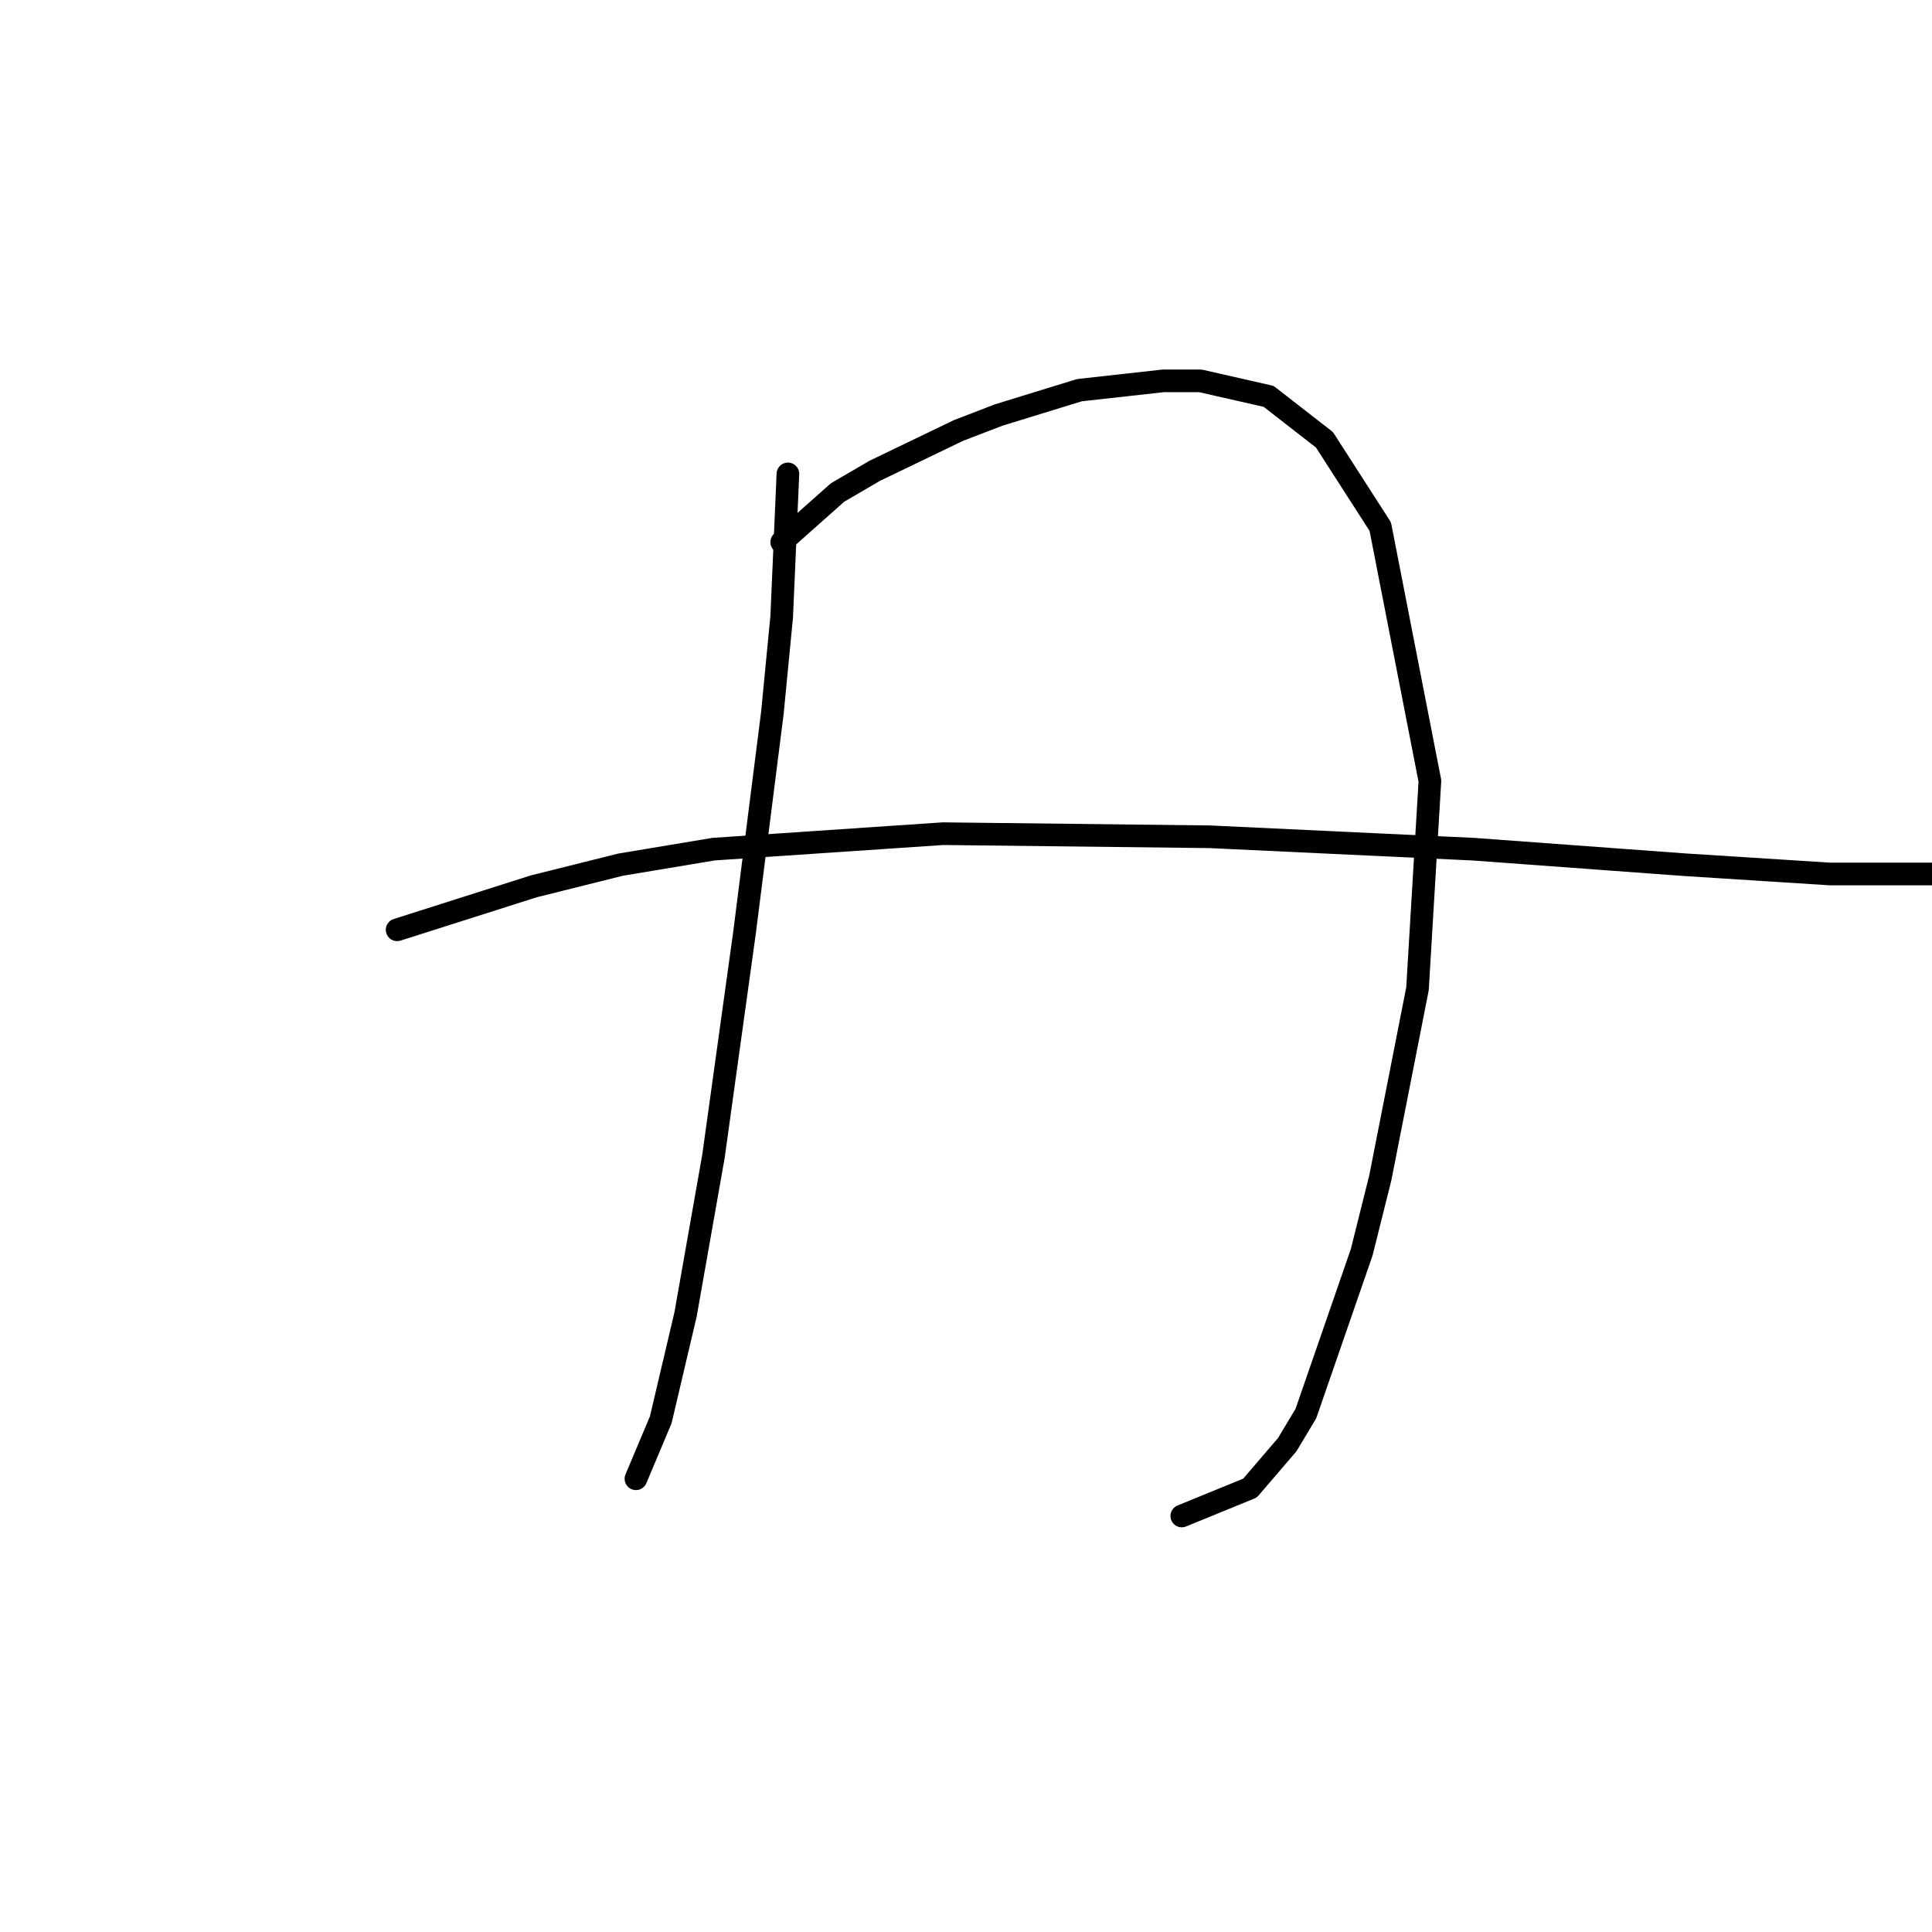 <?xml version="1.0" standalone="no"?>
    <svg width="256" height="256" xmlns="http://www.w3.org/2000/svg" version="1.1">
    <polyline stroke="black" stroke-width="3" stroke-linecap="round" fill="transparent" stroke-linejoin="round" points="104.402 62.794 103.991 72.246 103.58 81.698 102.347 94.438 98.648 123.616 94.539 153.205 90.84 174.164 87.552 188.137 84.265 195.945 84.265 195.945 " />
        <polyline stroke="black" stroke-width="3" stroke-linecap="round" fill="transparent" stroke-linejoin="round" points="103.58 71.835 107.278 68.548 110.977 65.26 115.908 62.383 127.004 57.041 132.347 54.986 143.032 51.699 154.128 50.466 159.059 50.466 168.1 52.52 175.497 58.274 182.895 69.781 189.47 103.479 187.826 131.013 182.895 156.082 180.429 165.945 173.032 187.315 170.566 191.424 165.634 197.178 156.593 200.876 156.593 200.876 " />
        <polyline stroke="black" stroke-width="3" stroke-linecap="round" fill="transparent" stroke-linejoin="round" points="52.621 123.205 61.662 120.329 70.703 117.452 82.21 114.575 94.539 112.52 124.95 110.466 160.292 110.877 195.223 112.52 223.169 114.575 242.484 115.808 254.812 115.808 258.922 115.808 264.264 115.397 260.566 116.63 260.566 116.63 " />
        </svg>